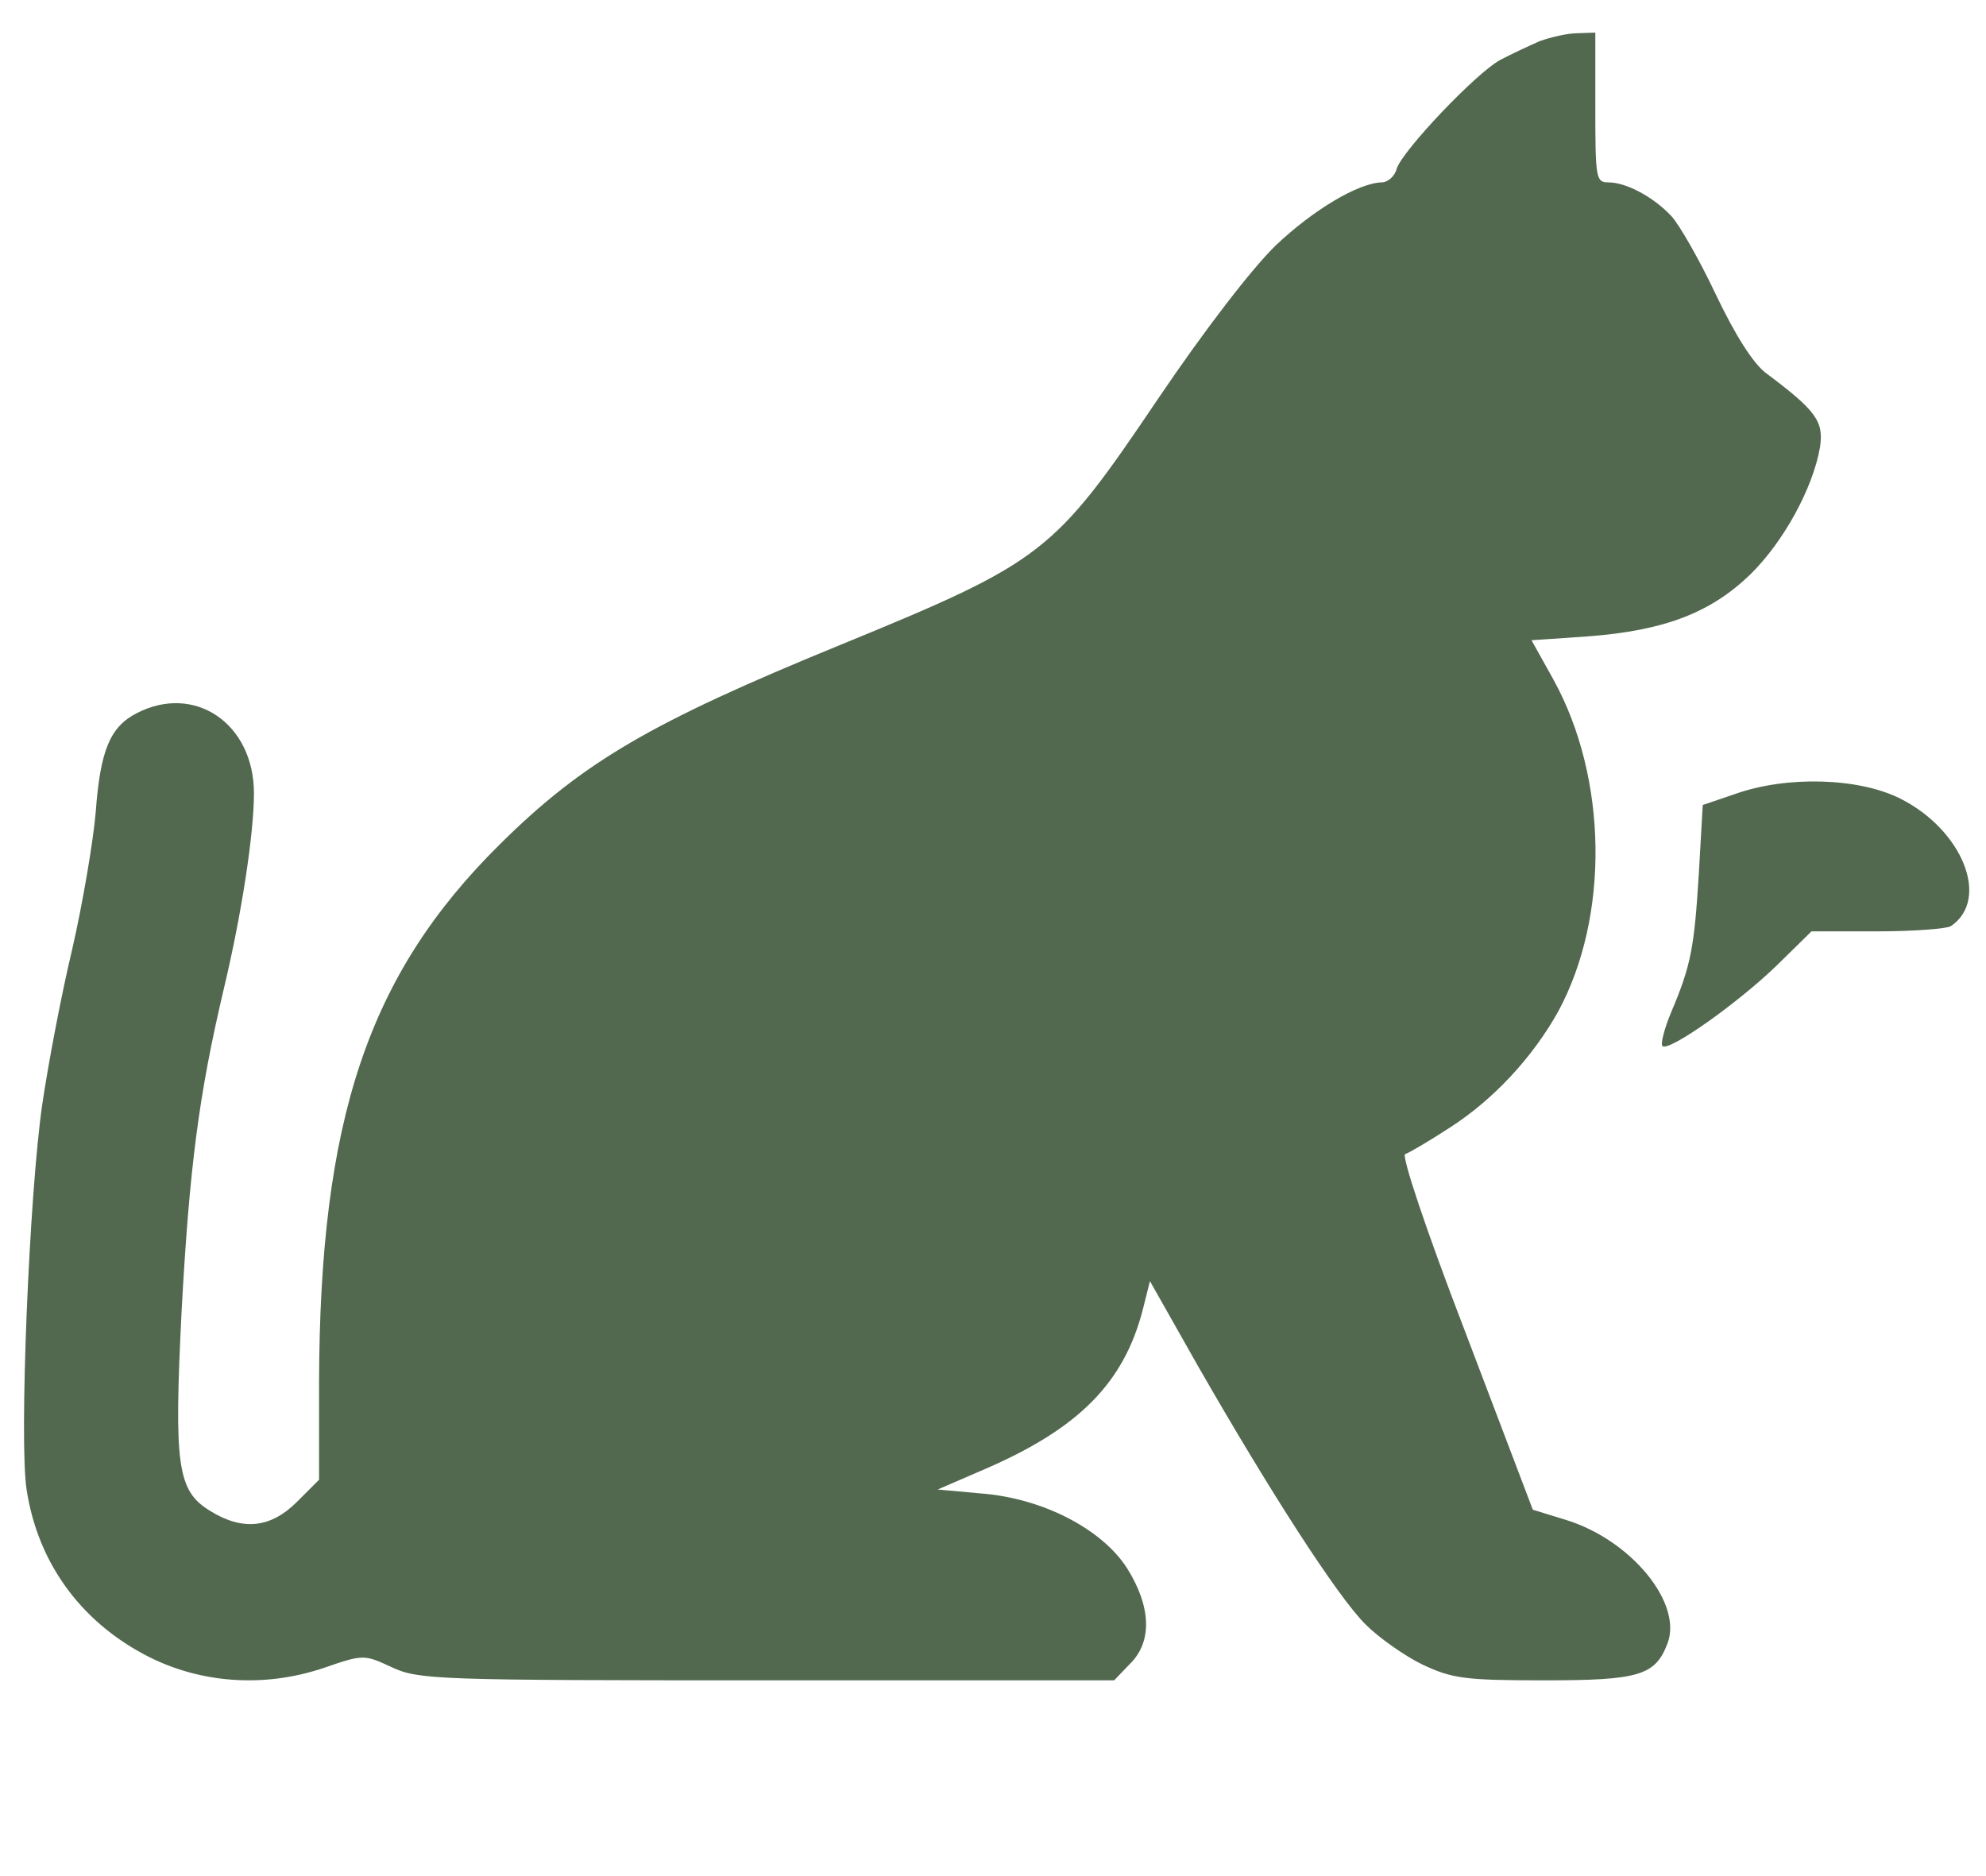 <?xml version="1.0" standalone="no"?>
<!DOCTYPE svg PUBLIC "-//W3C//DTD SVG 20010904//EN"
 "http://www.w3.org/TR/2001/REC-SVG-20010904/DTD/svg10.dtd">
<svg version="1.0" xmlns="http://www.w3.org/2000/svg"
 width="305pt" height="288pt" viewBox="0 0 305 288"
 preserveAspectRatio="xMidYMid meet">
<g transform="translate(0,288) scale(0.1,-0.1)"
fill="#52694F" stroke="none">
<path d="M2365 2817 c-16 -7 -44 -20 -61 -29 -37 -20 -150 -139 -159 -167 -3
-12 -14 -21 -23 -21 -36 -1 -105 -42 -163 -97 -36 -35 -108 -128 -181 -236
-160 -237 -175 -249 -487 -377 -291 -119 -396 -180 -524 -307 -202 -200 -276
-422 -277 -826 l0 -149 -34 -34 c-40 -40 -83 -45 -133 -14 -51 31 -56 69 -44
309 12 218 26 329 65 494 27 113 46 237 46 299 0 107 -91 169 -180 123 -41
-21 -56 -57 -63 -152 -4 -46 -20 -140 -36 -210 -17 -71 -37 -177 -46 -238 -20
-136 -36 -521 -24 -593 17 -110 81 -199 180 -252 84 -45 184 -52 276 -21 61
21 62 21 105 1 41 -19 68 -20 576 -20 l533 0 24 25 c35 34 33 88 -4 147 -39
61 -131 108 -225 115 l-66 6 74 32 c143 62 212 132 241 244 l11 44 73 -129
c110 -192 214 -354 258 -398 21 -21 61 -49 88 -62 45 -21 64 -24 185 -24 147
0 172 7 191 57 23 62 -56 158 -155 189 l-52 16 -103 271 c-62 161 -99 273 -93
275 6 2 37 20 69 41 67 43 127 108 166 178 79 146 76 358 -7 509 l-34 61 88 6
c116 9 187 36 248 95 51 50 96 132 107 195 6 40 -5 56 -84 115 -19 15 -46 57
-76 120 -25 53 -56 107 -68 120 -27 29 -69 52 -97 52 -19 0 -20 6 -20 115 l0
115 -27 -1 c-16 0 -41 -6 -58 -12z"/>
<path d="M2665 1661 l-50 -17 -6 -105 c-7 -114 -12 -141 -42 -212 -11 -26 -17
-50 -14 -53 9 -10 116 66 175 123 l54 53 101 0 c56 0 107 4 113 8 61 41 18
148 -78 196 -64 32 -174 35 -253 7z"/>
</g>
</svg>
